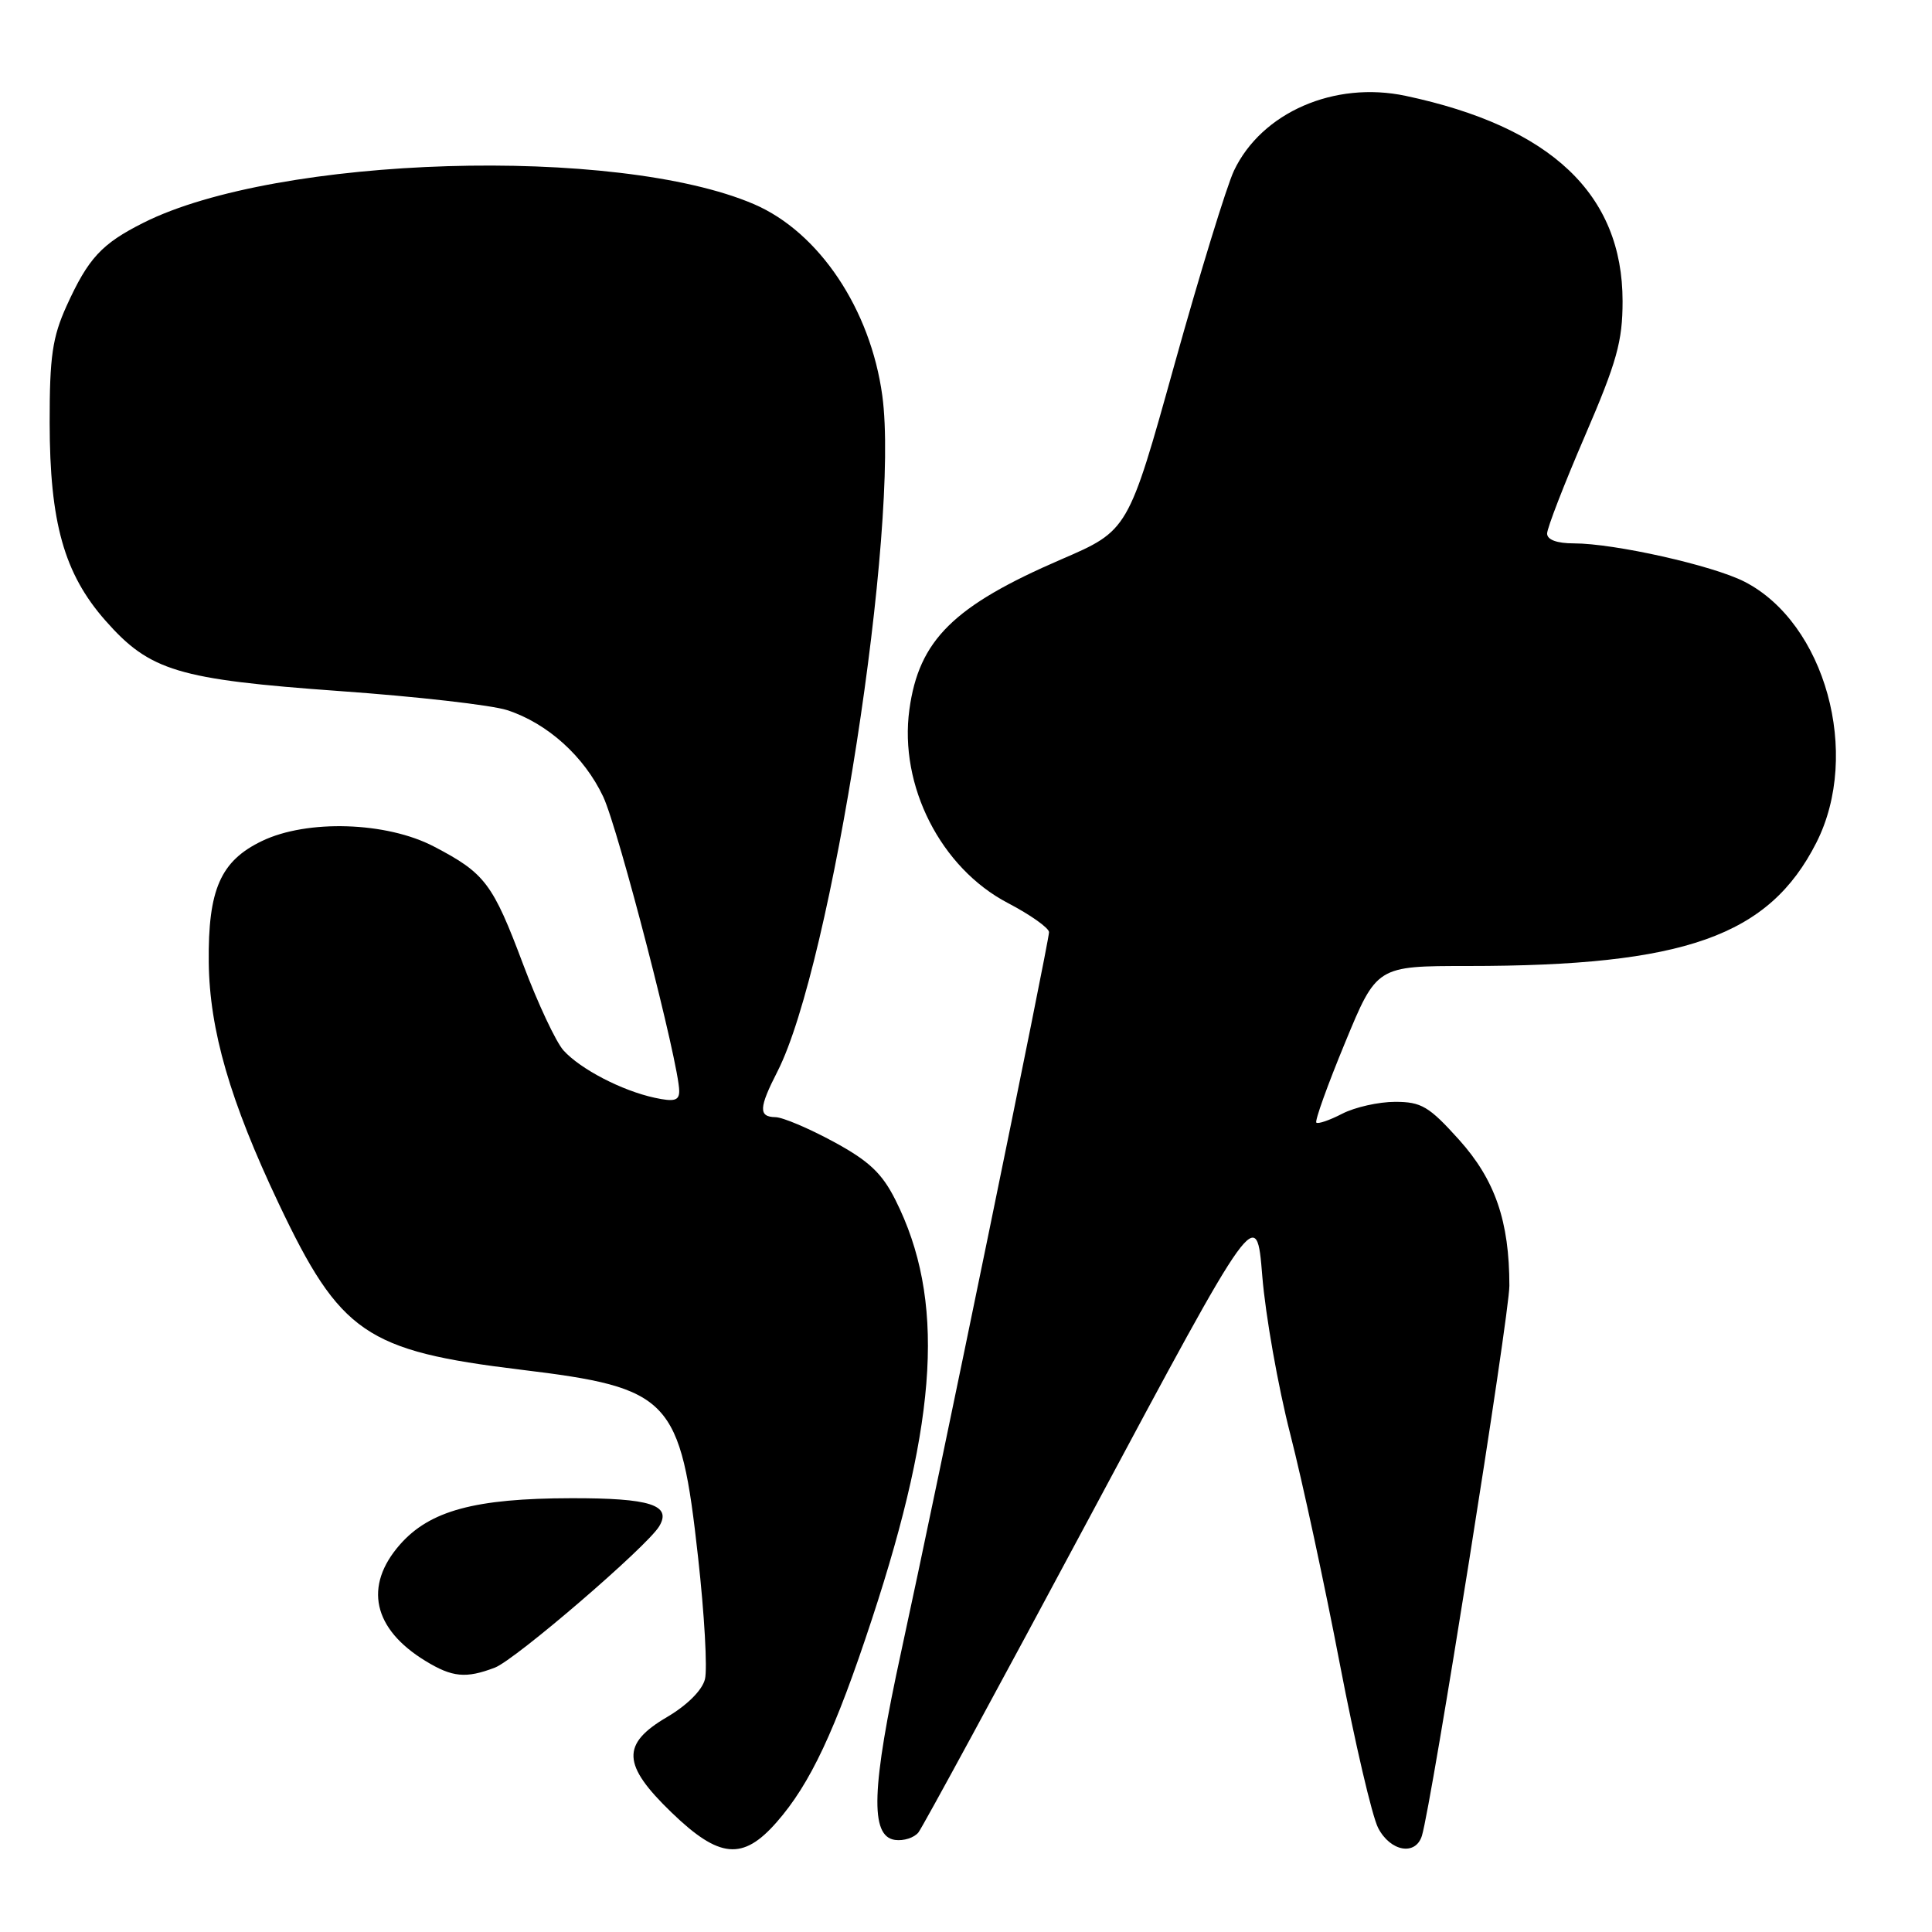 <?xml version="1.0" encoding="UTF-8" standalone="no"?>
<!DOCTYPE svg PUBLIC "-//W3C//DTD SVG 1.1//EN" "http://www.w3.org/Graphics/SVG/1.1/DTD/svg11.dtd" >
<svg xmlns="http://www.w3.org/2000/svg" xmlns:xlink="http://www.w3.org/1999/xlink" version="1.1" viewBox="0 0 256 256">
 <g >
 <path fill="currentColor"
d=" M 102.90 241.46 C 107.37 236.37 110.67 229.34 115.54 214.53 C 124.34 187.79 125.22 172.08 118.65 159.00 C 116.87 155.45 115.13 153.82 110.44 151.28 C 107.17 149.51 103.71 148.04 102.75 148.03 C 100.49 147.99 100.54 146.81 103.03 141.95 C 110.19 127.90 119.24 69.58 116.91 52.43 C 115.35 40.96 108.52 30.76 99.92 27.06 C 81.75 19.25 36.72 20.61 19.00 29.52 C 13.45 32.31 11.70 34.21 8.82 40.54 C 6.95 44.68 6.57 47.23 6.58 56.00 C 6.59 69.23 8.50 76.02 13.96 82.22 C 19.86 88.92 23.57 90.03 45.00 91.57 C 55.17 92.29 65.17 93.43 67.21 94.10 C 72.55 95.84 77.42 100.24 79.93 105.57 C 81.95 109.88 90.00 141.04 90.00 144.57 C 90.00 145.84 89.34 146.02 86.75 145.46 C 82.40 144.52 76.92 141.67 74.67 139.19 C 73.67 138.08 71.27 132.97 69.34 127.84 C 65.29 117.05 64.28 115.71 57.50 112.17 C 51.23 108.89 40.71 108.55 34.71 111.44 C 29.22 114.08 27.56 117.87 27.66 127.50 C 27.76 136.49 30.48 145.88 36.94 159.50 C 45.08 176.66 48.49 179.00 69.00 181.49 C 88.89 183.90 90.16 185.25 92.50 206.36 C 93.34 213.90 93.75 221.16 93.41 222.50 C 93.05 223.96 91.05 225.95 88.40 227.51 C 82.29 231.09 82.42 233.84 89.00 240.18 C 95.31 246.27 98.43 246.56 102.90 241.46 Z  M 188.41 243.25 C 189.68 239.13 200.00 174.25 200.00 170.37 C 200.00 161.82 198.11 156.34 193.33 151.02 C 189.35 146.60 188.34 146.00 184.86 146.00 C 182.68 146.00 179.53 146.71 177.86 147.57 C 176.18 148.44 174.63 148.97 174.42 148.75 C 174.20 148.53 175.91 143.77 178.22 138.18 C 182.42 128.00 182.42 128.00 194.49 128.00 C 223.23 128.00 234.39 124.05 240.68 111.65 C 246.64 99.89 241.85 82.54 231.14 77.07 C 226.93 74.92 213.91 72.00 208.54 72.00 C 206.30 72.00 205.00 71.52 205.00 70.70 C 205.00 69.98 207.25 64.17 210.00 57.79 C 214.24 47.96 215.00 45.23 215.00 39.91 C 215.00 25.75 205.54 16.79 186.25 12.70 C 176.81 10.70 167.18 14.90 163.51 22.61 C 162.54 24.66 158.99 36.22 155.62 48.31 C 149.50 70.29 149.50 70.29 140.62 74.12 C 126.34 80.29 121.76 84.81 120.50 94.01 C 119.11 104.10 124.66 115.01 133.54 119.65 C 136.54 121.22 139.00 122.96 139.00 123.52 C 139.00 124.81 124.17 197.01 119.43 218.77 C 115.47 236.96 115.25 243.32 118.59 243.80 C 119.74 243.96 121.14 243.51 121.70 242.80 C 122.26 242.08 132.57 223.10 144.61 200.60 C 166.50 159.70 166.50 159.70 167.26 169.10 C 167.68 174.27 169.34 183.68 170.96 190.00 C 172.58 196.32 175.53 210.03 177.53 220.46 C 179.53 230.88 181.81 240.67 182.61 242.21 C 184.23 245.34 187.57 245.94 188.41 243.25 Z  M 65.57 220.97 C 68.28 219.94 85.76 204.91 87.35 202.24 C 89.04 199.42 86.15 198.50 75.70 198.52 C 62.93 198.54 56.94 200.17 52.99 204.67 C 48.17 210.16 49.42 215.84 56.37 220.08 C 59.93 222.26 61.74 222.43 65.57 220.97 Z "/>
</g>
</svg>